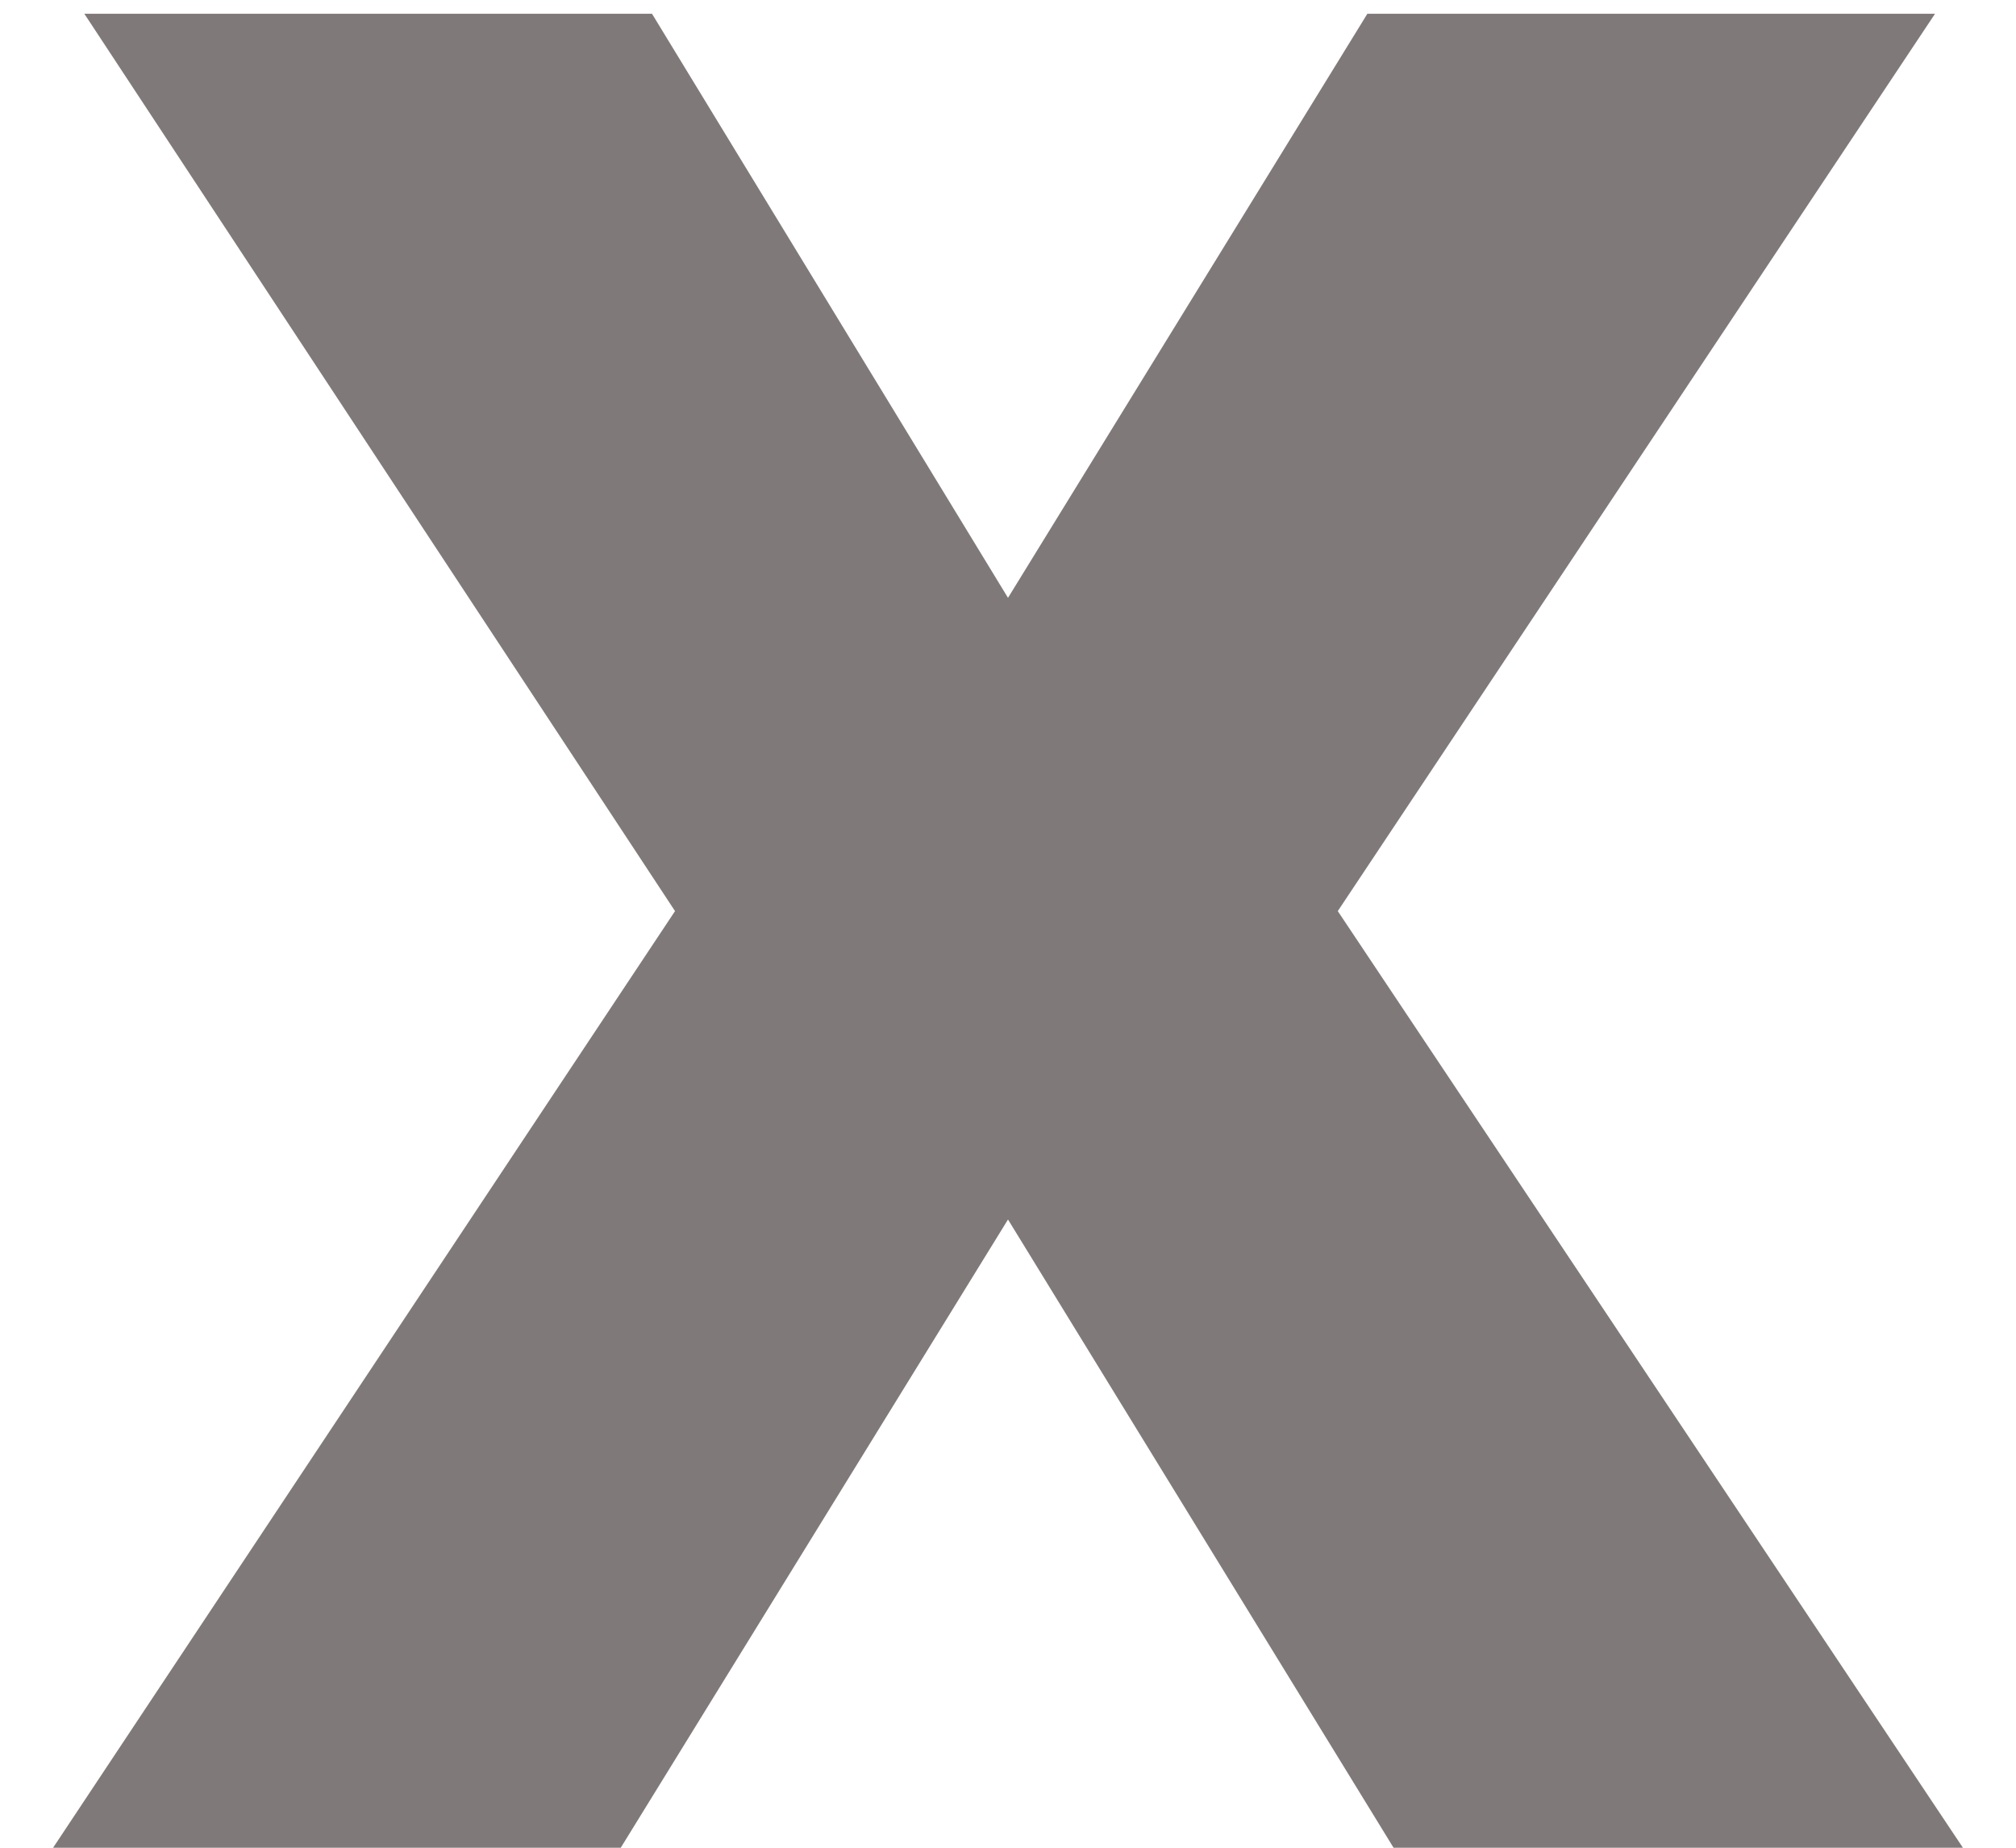 <svg width="12" height="11" viewBox="0 0 12 11" fill="none" xmlns="http://www.w3.org/2000/svg">
<path d="M4.018 5.424L0.502 0.082H3.881L6 3.559L8.139 0.082H11.518L7.963 5.424L11.684 11H8.295L6 7.26L3.695 11H0.316L4.018 5.424Z" fill="#807979"/>
</svg>
